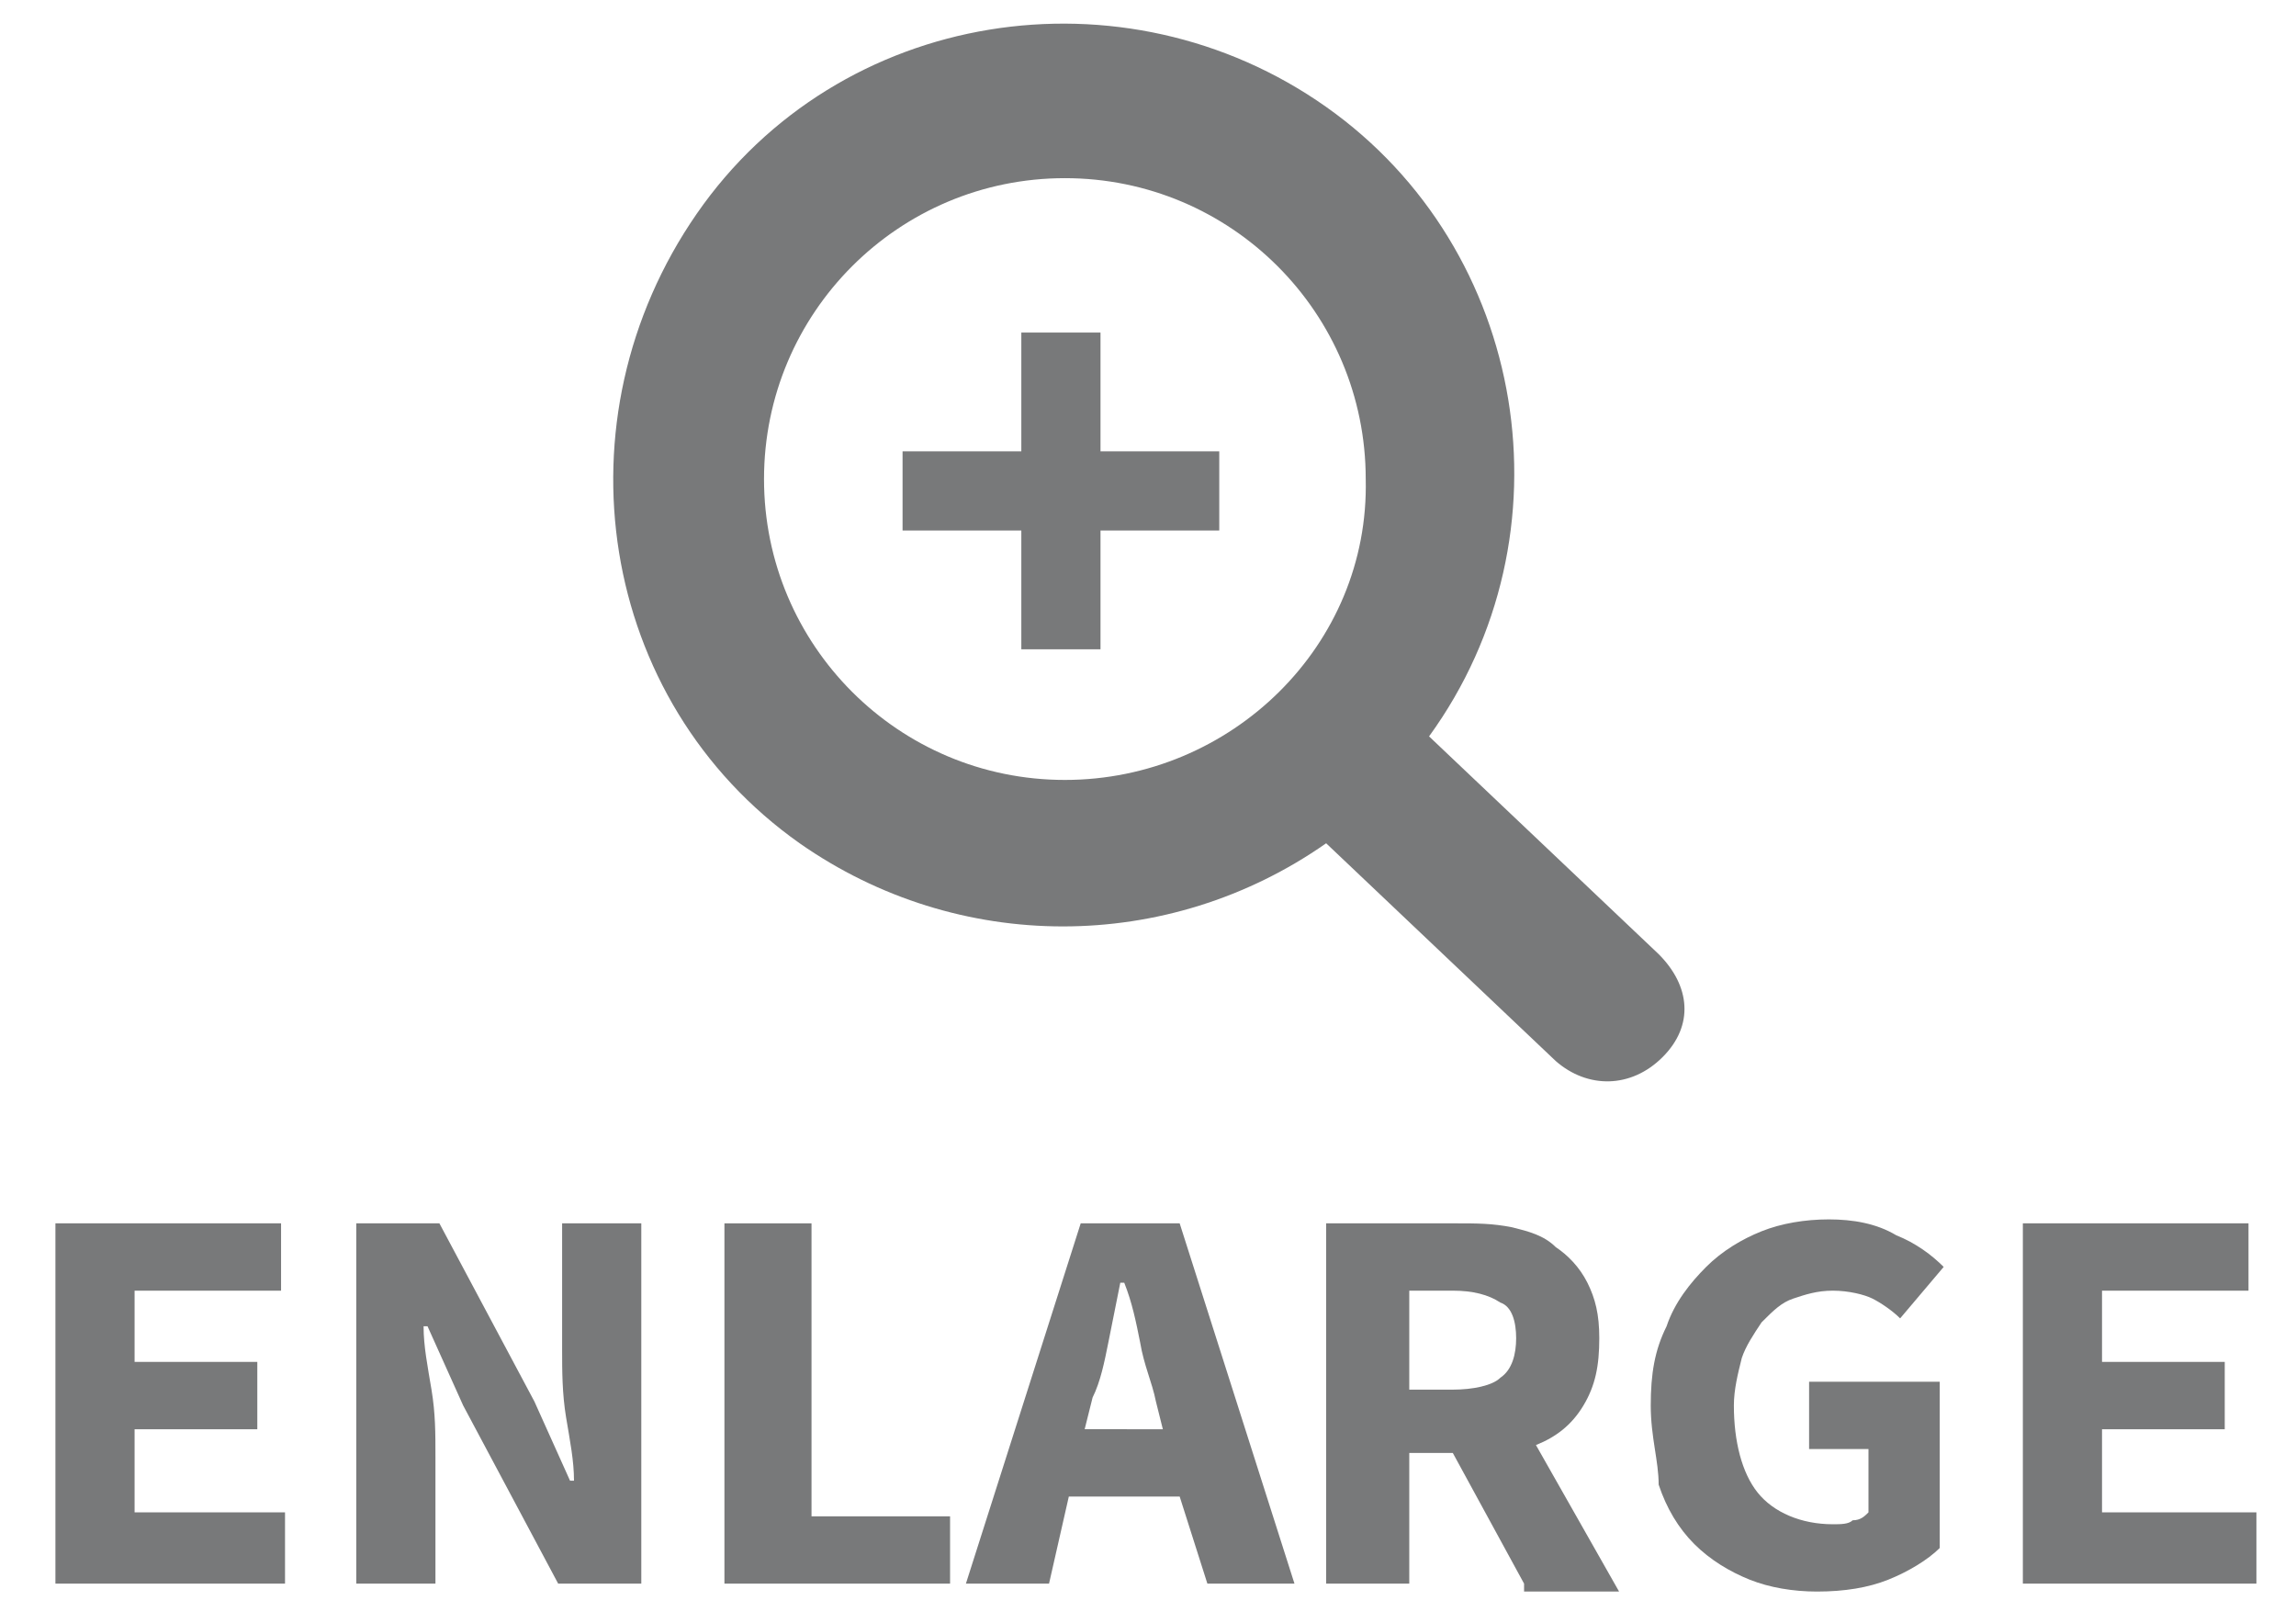 <?xml version="1.0" encoding="utf-8"?>
<!-- Generator: Adobe Illustrator 19.2.1, SVG Export Plug-In . SVG Version: 6.00 Build 0)  -->
<svg version="1.1" id="zcaler_blocks_ransomware" xmlns="http://www.w3.org/2000/svg" xmlns:xlink="http://www.w3.org/1999/xlink"
	 x="0px" y="0px" viewBox="0 0 58 41" style="enable-background:new 0 0 58 41;" xml:space="preserve">
<style type="text/css">
	.st0{enable-background:new    ;}
	.st1{fill:#78797A;}
</style>
<title>DIG2361-ransonware-r3a-25May16</title>
<g class="st0">
	<path class="st1" d="M1.4,30.9h5.7v1.7H3.4v1.8h3.1v1.7H3.4v2.1h3.8V40H1.4V30.9z"/>
	<path class="st1" d="M9,30.9h2.1l2.4,4.5l0.9,2h0.1c0-0.5-0.1-1-0.2-1.6c-0.1-0.6-0.1-1.2-0.1-1.7v-3.2h2V40h-2.1l-2.4-4.5l-0.9-2
		h-0.1c0,0.5,0.1,1,0.2,1.6c0.1,0.6,0.1,1.1,0.1,1.7V40H9V30.9z"/>
</g>
<g class="st0">
	<path class="st1" d="M18.4,30.9h2.1v7.4H24V40h-5.7V30.9z"/>
</g>
<g class="st0">
	<path class="st1" d="M29.8,37.8H27L26.5,40h-2.1l2.9-9.1h2.5l2.9,9.1h-2.2L29.8,37.8z M29.4,36.2l-0.2-0.8
		c-0.1-0.5-0.3-0.9-0.4-1.5c-0.1-0.5-0.2-1-0.4-1.5h-0.1c-0.1,0.5-0.2,1-0.3,1.5c-0.1,0.5-0.2,1-0.4,1.4l-0.2,0.8H29.4z"/>
	<path class="st1" d="M38.5,40l-1.8-3.3h-1.1V40h-2.1v-9.1h3.3c0.5,0,0.9,0,1.4,0.1c0.4,0.1,0.8,0.2,1.1,0.5
		c0.3,0.2,0.6,0.5,0.8,0.9c0.2,0.4,0.3,0.8,0.3,1.4c0,0.7-0.1,1.2-0.4,1.7s-0.7,0.8-1.2,1l2.1,3.7H38.5z M35.6,35.1h1.1
		c0.5,0,1-0.1,1.2-0.3c0.3-0.2,0.4-0.6,0.4-1s-0.1-0.8-0.4-0.9c-0.3-0.2-0.7-0.3-1.2-0.3h-1.1V35.1z"/>
	<path class="st1" d="M41.7,35.5c0-0.8,0.1-1.4,0.4-2c0.2-0.6,0.6-1.1,1-1.5c0.4-0.4,0.9-0.7,1.4-0.9s1.1-0.3,1.7-0.3
		c0.6,0,1.2,0.1,1.7,0.4c0.5,0.2,0.9,0.5,1.2,0.8l-1.1,1.3c-0.2-0.2-0.5-0.4-0.7-0.5s-0.6-0.2-1-0.2c-0.4,0-0.7,0.1-1,0.2
		c-0.3,0.1-0.5,0.3-0.8,0.6c-0.2,0.3-0.4,0.6-0.5,0.9c-0.1,0.4-0.2,0.8-0.2,1.2c0,0.9,0.2,1.7,0.6,2.2c0.4,0.5,1.1,0.8,1.9,0.8
		c0.2,0,0.4,0,0.5-0.1c0.2,0,0.3-0.1,0.4-0.2v-1.6h-1.5v-1.7h3.3v4.2c-0.3,0.3-0.8,0.6-1.3,0.8c-0.5,0.2-1.1,0.3-1.8,0.3
		c-0.6,0-1.2-0.1-1.7-0.3c-0.5-0.2-1-0.5-1.4-0.9c-0.4-0.4-0.7-0.9-0.9-1.5C41.9,36.9,41.7,36.3,41.7,35.5z"/>
	<path class="st1" d="M51.1,30.9h5.7v1.7h-3.7v1.8h3.1v1.7h-3.1v2.1H57V40h-5.9V30.9z"/>
</g>
<path class="st1" d="M41.9,24.1l-5.8-5.5c3.7-5.1,2.5-12.3-2.6-15.9S21.2,0.2,17.6,5.4s-2.5,12.3,2.6,15.9c4,2.8,9.3,2.8,13.3,0
	l5.8,5.5c0.8,0.7,1.9,0.7,2.7-0.1S42.7,24.9,41.9,24.1z M26.9,19.7c-4.2,0-7.6-3.4-7.6-7.6s3.4-7.6,7.6-7.6s7.6,3.4,7.6,7.6
	c0,0,0,0,0,0C34.6,16.3,31.1,19.7,26.9,19.7C26.9,19.7,26.9,19.7,26.9,19.7L26.9,19.7z"/>
<polygon class="st1" points="30.8,11.4 27.8,11.4 27.8,8.4 25.8,8.4 25.8,11.4 22.8,11.4 22.8,13.4 25.8,13.4 25.8,16.4 27.8,16.4 
	27.8,13.4 30.8,13.4 "/>
</svg>
